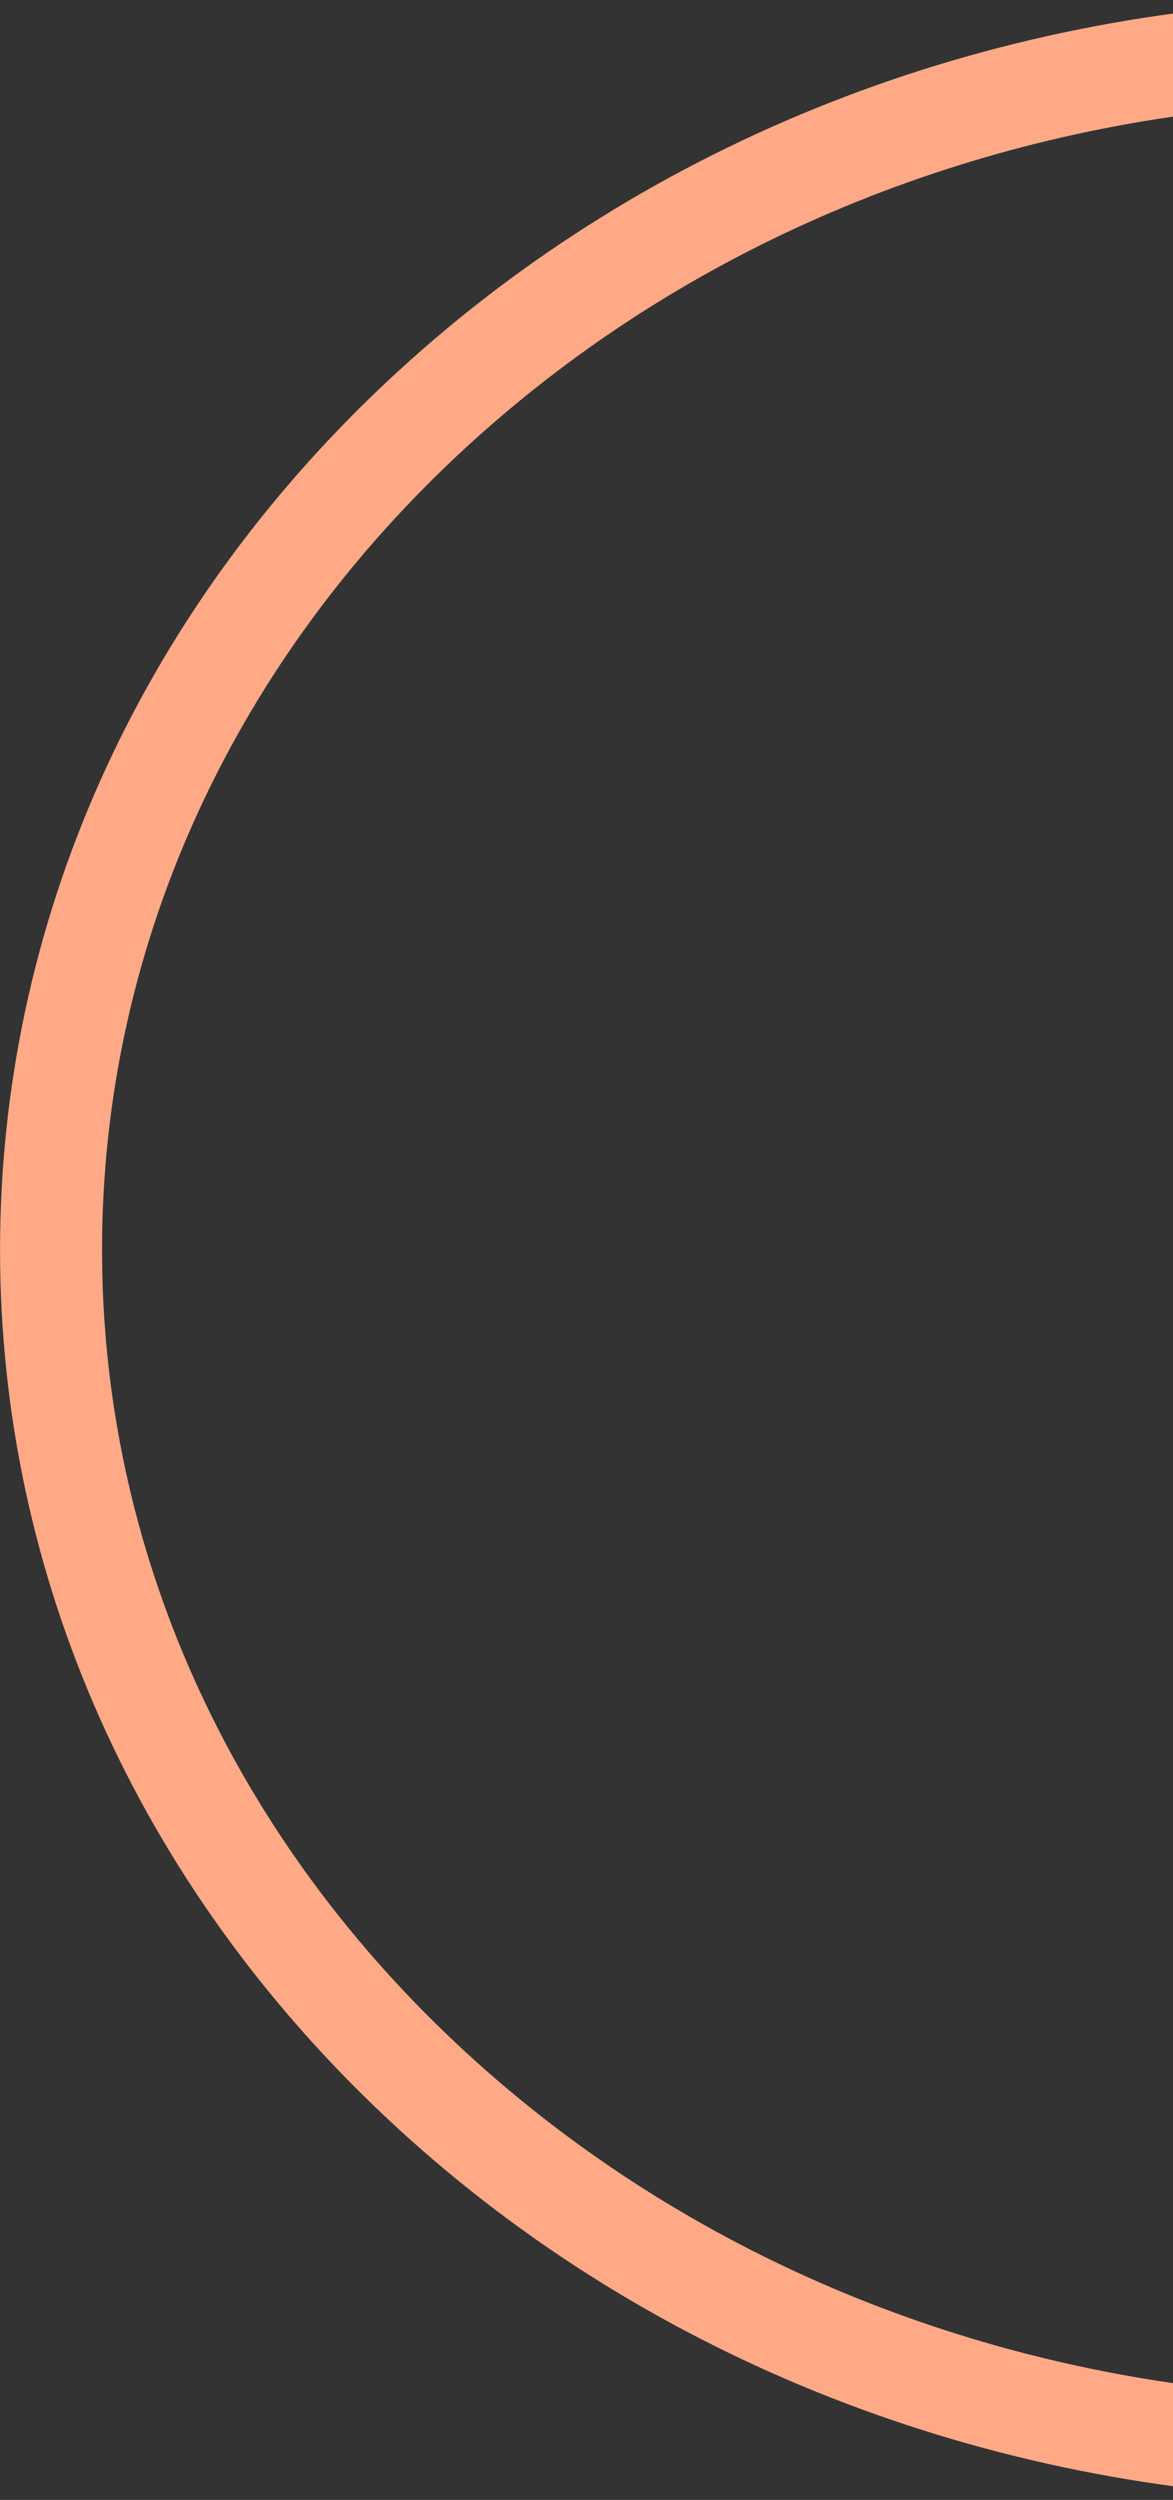 <svg xmlns="http://www.w3.org/2000/svg" xmlns:xlink="http://www.w3.org/1999/xlink" width="23.001" height="48.99" viewBox="0 0 23.001 48.99">
  <rect x="0" y="0" width="23.001" height="48.99" fill="#333333" stroke="none"/>
  <defs>
    <clipPath id="clip-path">
      <rect width="23.001" height="48.99" fill="none"/>
    </clipPath>
  </defs>
  <g id="polkole" clip-path="url(#clip-path)">
    <g id="Group_9" data-name="Group 9" transform="translate(-1714.999 -1044.005)">
      <g id="Subtraction_1" data-name="Subtraction 1" transform="translate(9001 2241)" fill="none">
        <path d="M-7260-1148.019h0a28.225,28.225,0,0,1-18.417-7.47A23.225,23.225,0,0,1-7286-1172.5a23.228,23.228,0,0,1,7.581-17.011,28.231,28.231,0,0,1,18.419-7.472Zm27.086-17.869h0v-13.231a22.4,22.4,0,0,1,1,6.619A22.392,22.392,0,0,1-7232.914-1165.887Z" stroke="none"/>
        <path d="M -7262 -1150.166 L -7262 -1194.836 C -7267.729 -1194.215 -7273.011 -1191.845 -7277.051 -1188.052 C -7281.532 -1183.845 -7284 -1178.322 -7284 -1172.5 C -7284 -1166.678 -7281.533 -1161.155 -7277.051 -1156.948 C -7273.011 -1153.155 -7267.728 -1150.786 -7262 -1150.166 M -7260 -1148.019 L -7260.002 -1148.019 L -7260.002 -1148.02 C -7267.004 -1148.26 -7273.545 -1150.913 -7278.42 -1155.49 C -7283.309 -1160.079 -7286 -1166.12 -7286 -1172.5 C -7286 -1178.88 -7283.309 -1184.921 -7278.42 -1189.51 C -7273.544 -1194.088 -7267.003 -1196.742 -7260 -1196.983 L -7260 -1148.019 Z M -7232.914 -1165.887 L -7232.916 -1165.888 L -7232.916 -1179.118 C -7232.253 -1176.972 -7231.918 -1174.745 -7231.918 -1172.5 C -7231.918 -1170.253 -7232.253 -1168.029 -7232.914 -1165.887 Z" stroke="none" fill="#FFA987"/>
      </g>
      <line id="Line_38" data-name="Line 38" y1="47" transform="translate(1740 1045)" fill="none" stroke="#fff" stroke-width="2"/>
    </g>
  </g>
</svg>
